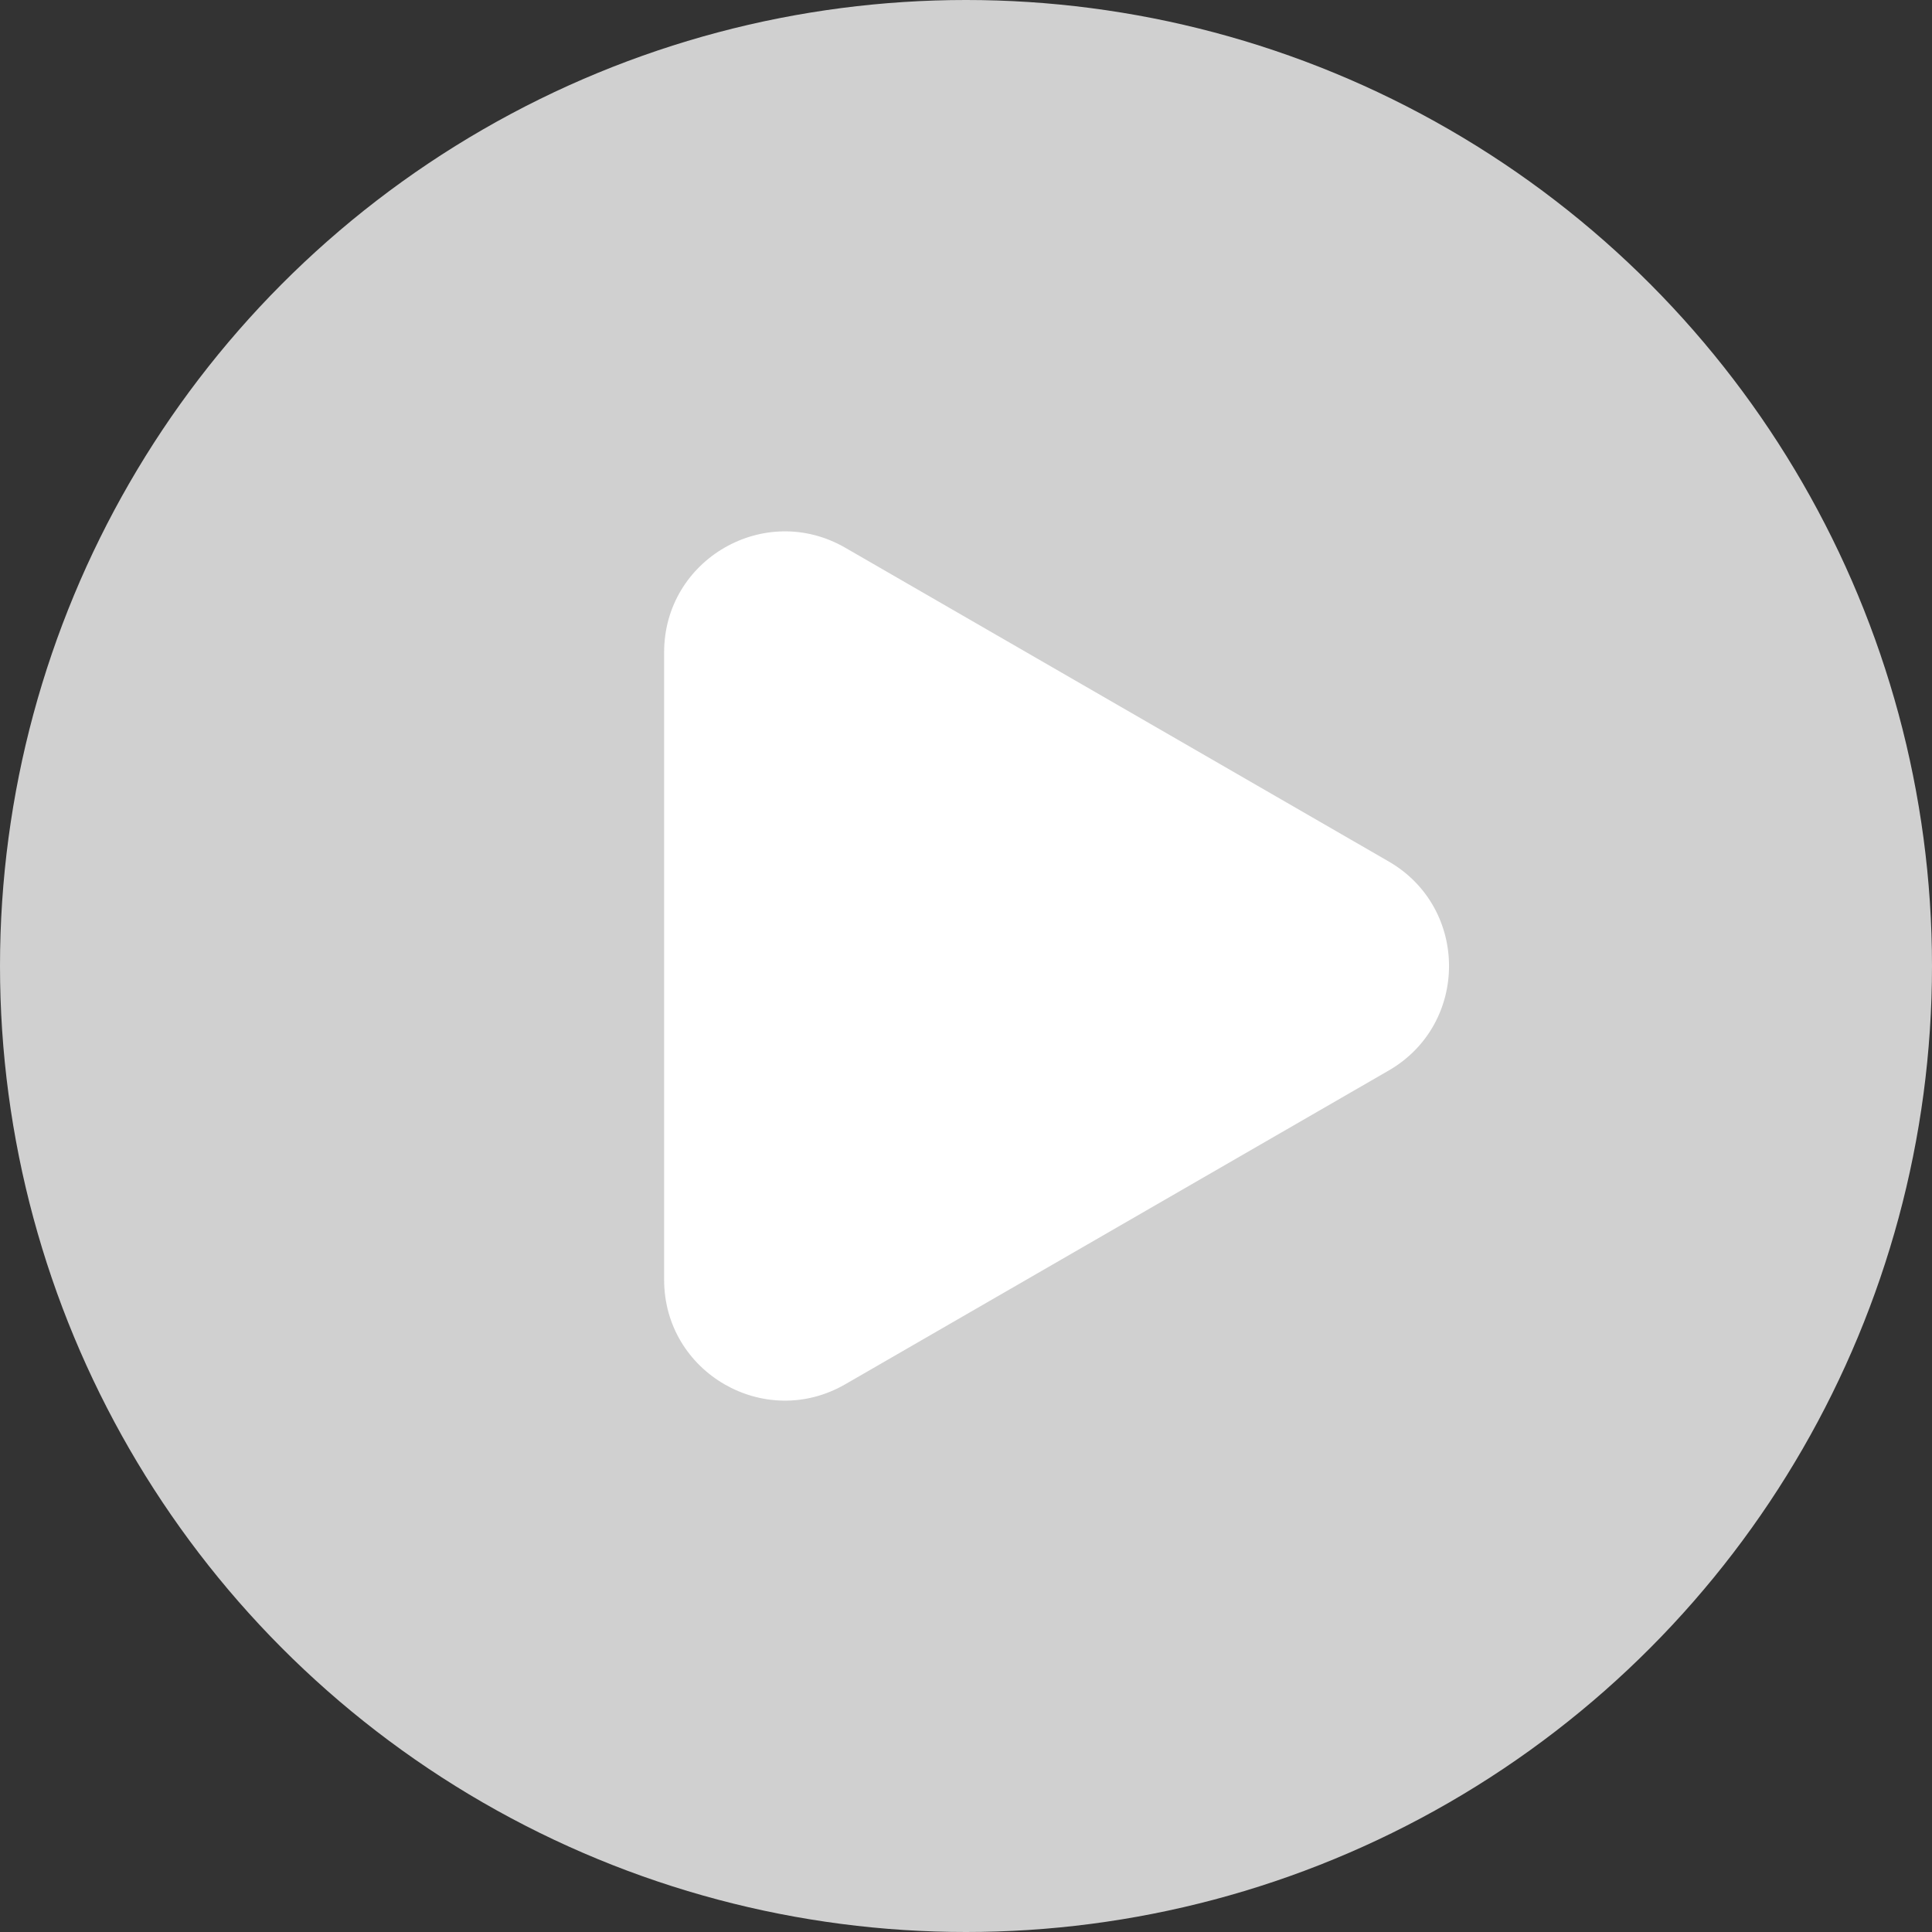 <svg width="16" height="16" viewBox="0 0 16 16" fill="none" xmlns="http://www.w3.org/2000/svg">
<rect x="0" y="0" width="16" height="16" fill="#333333" stroke="none"/>
<circle cx="8" cy="8" r="8" fill="#D0D0D0"/>
<path d="M11.5 7.134C12.167 7.519 12.167 8.481 11.5 8.866L7 11.464C6.333 11.849 5.5 11.368 5.5 10.598L5.5 5.402C5.5 4.632 6.333 4.151 7 4.536L11.5 7.134Z" fill="white"/>
</svg>
